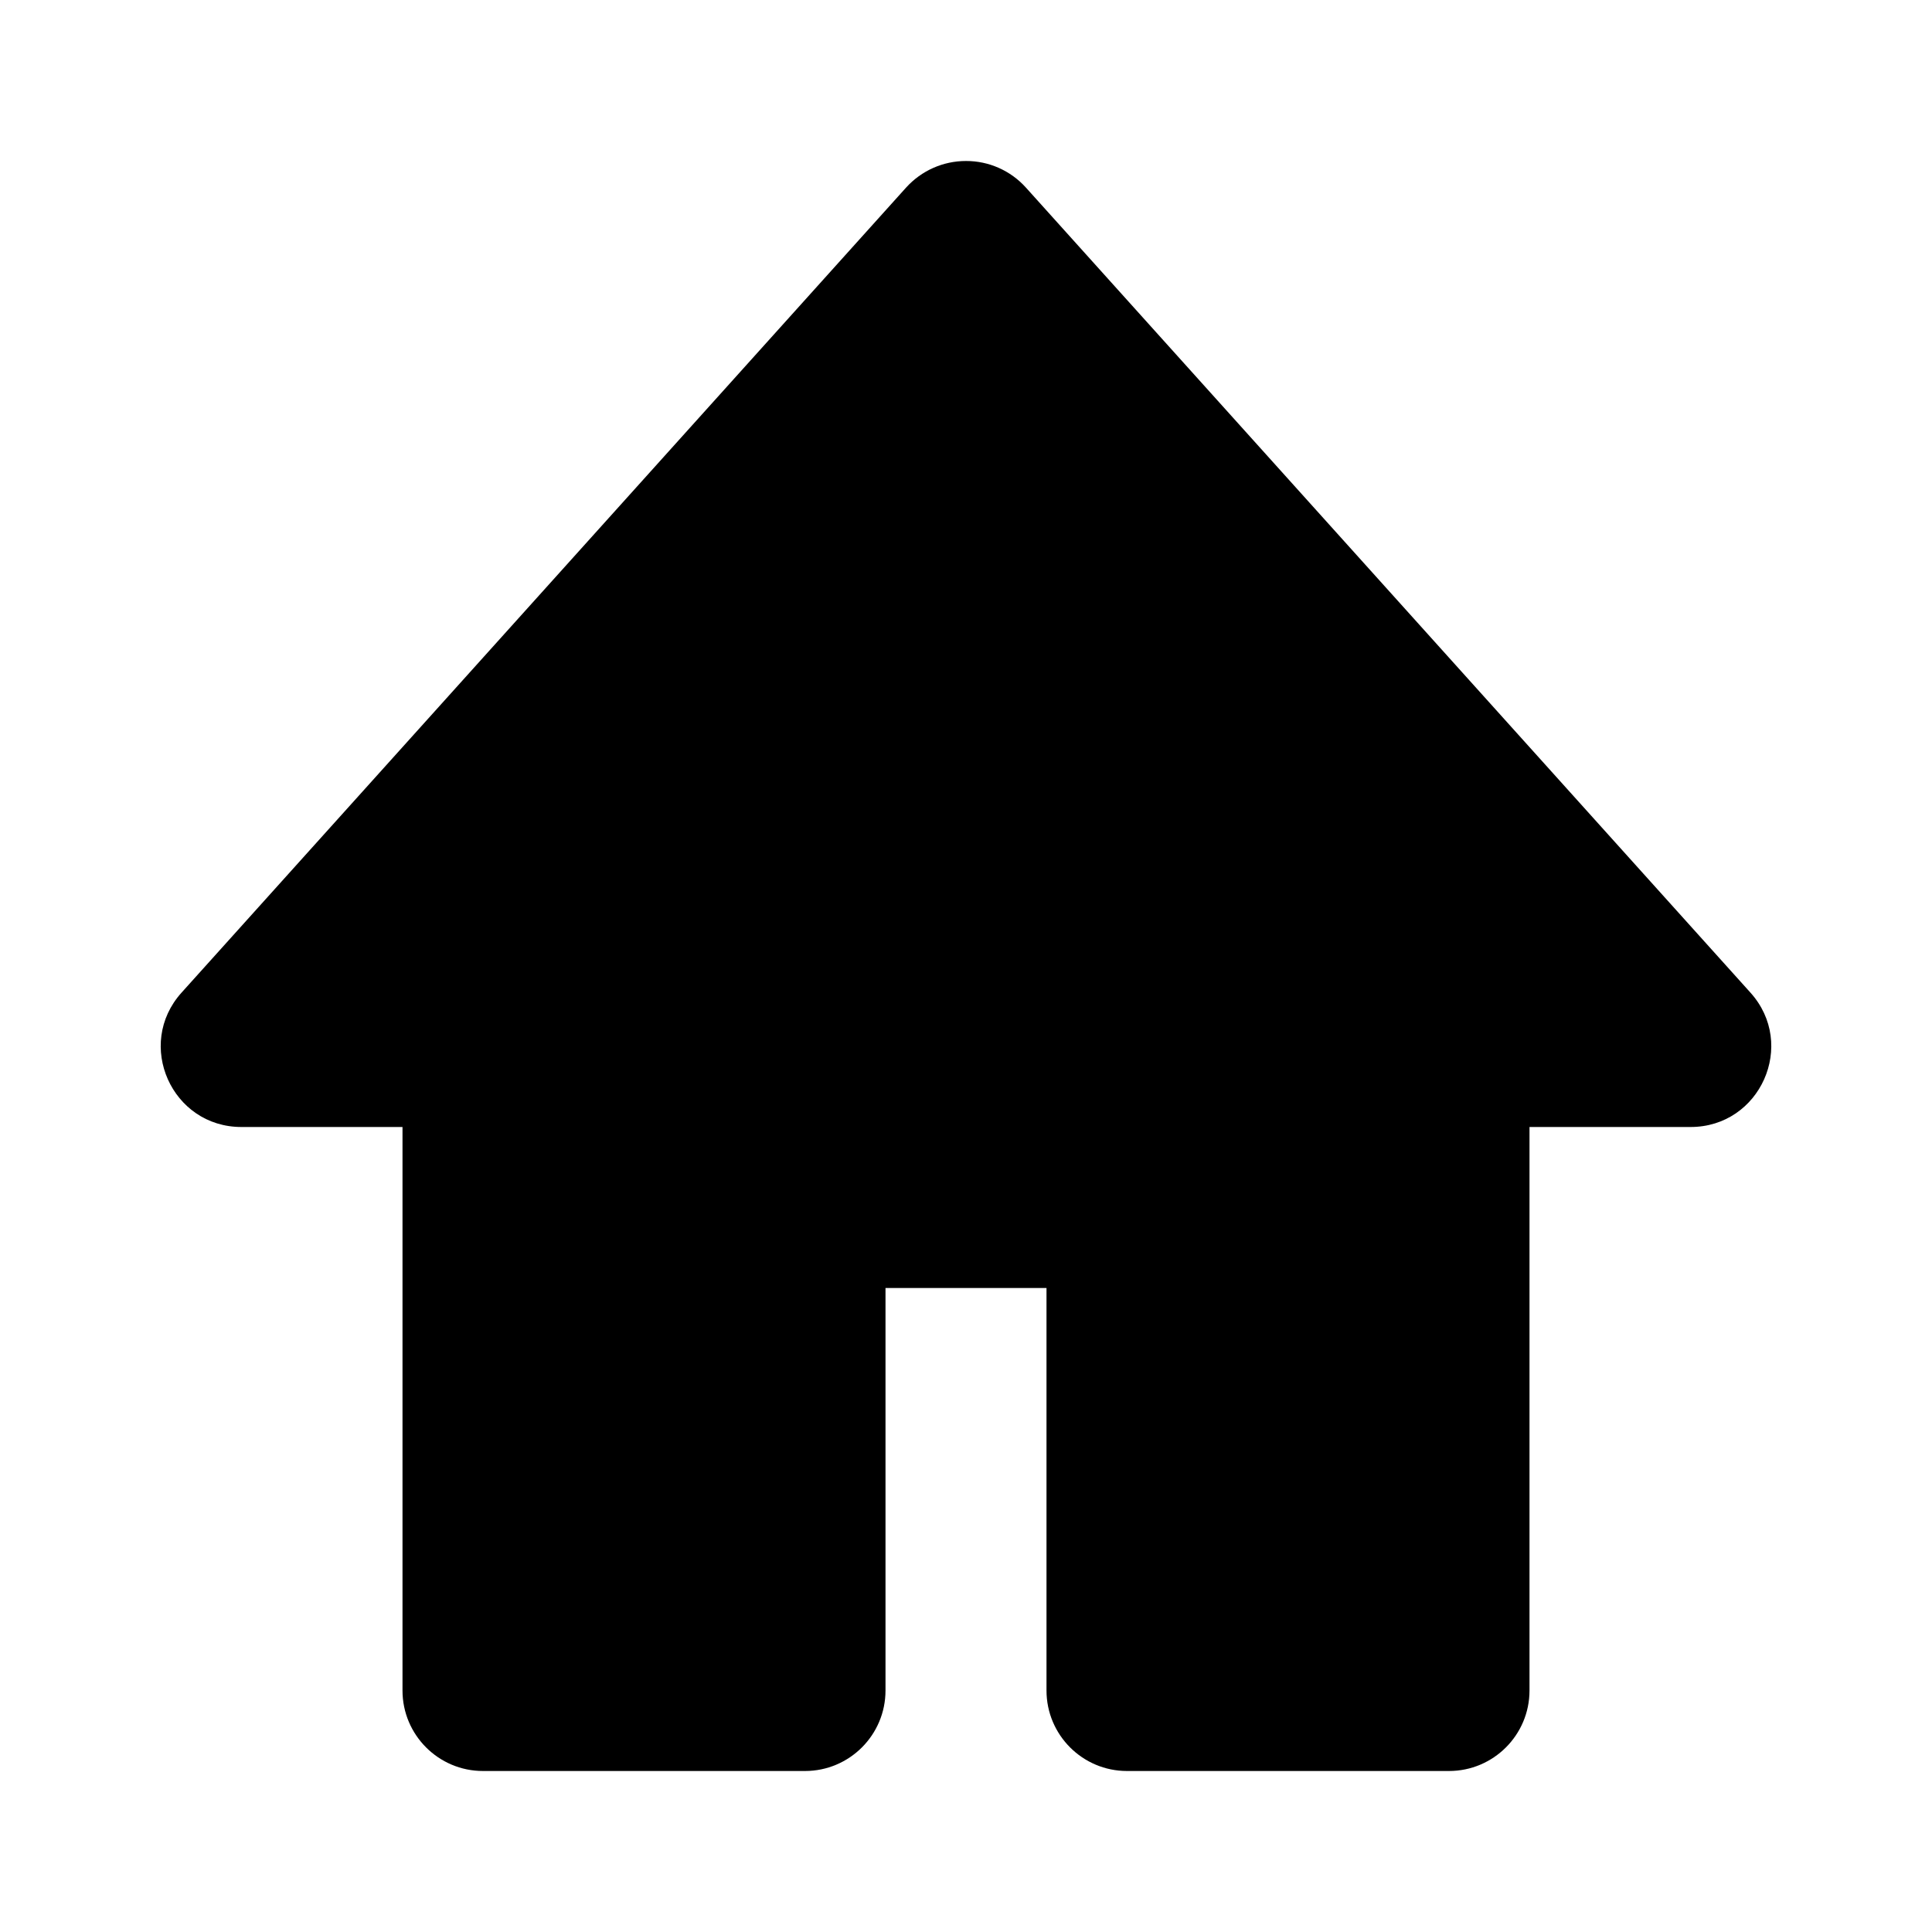 <svg version="1.1" viewBox="0 0 24 24" xmlns="http://www.w3.org/2000/svg"><path d="m12 2c-0.284-4.718e-4 -0.554 0.12-0.744 0.33l-9 10c-0.581 0.644-0.123 1.671 0.744 1.67h2v7c5.52e-5 0.552 0.448 1 1 1h4c0.552-5.5e-5 1-0.448 1-1v-5h2v5c5.5e-5 0.552 0.448 1 1 1h4c0.552-5.5e-5 1-0.448 1-1v-7h2c0.867 0.001 1.325-1.026 0.744-1.67l-9-10c-0.19-0.211-0.461-0.331-0.744-0.33z"/></svg>
